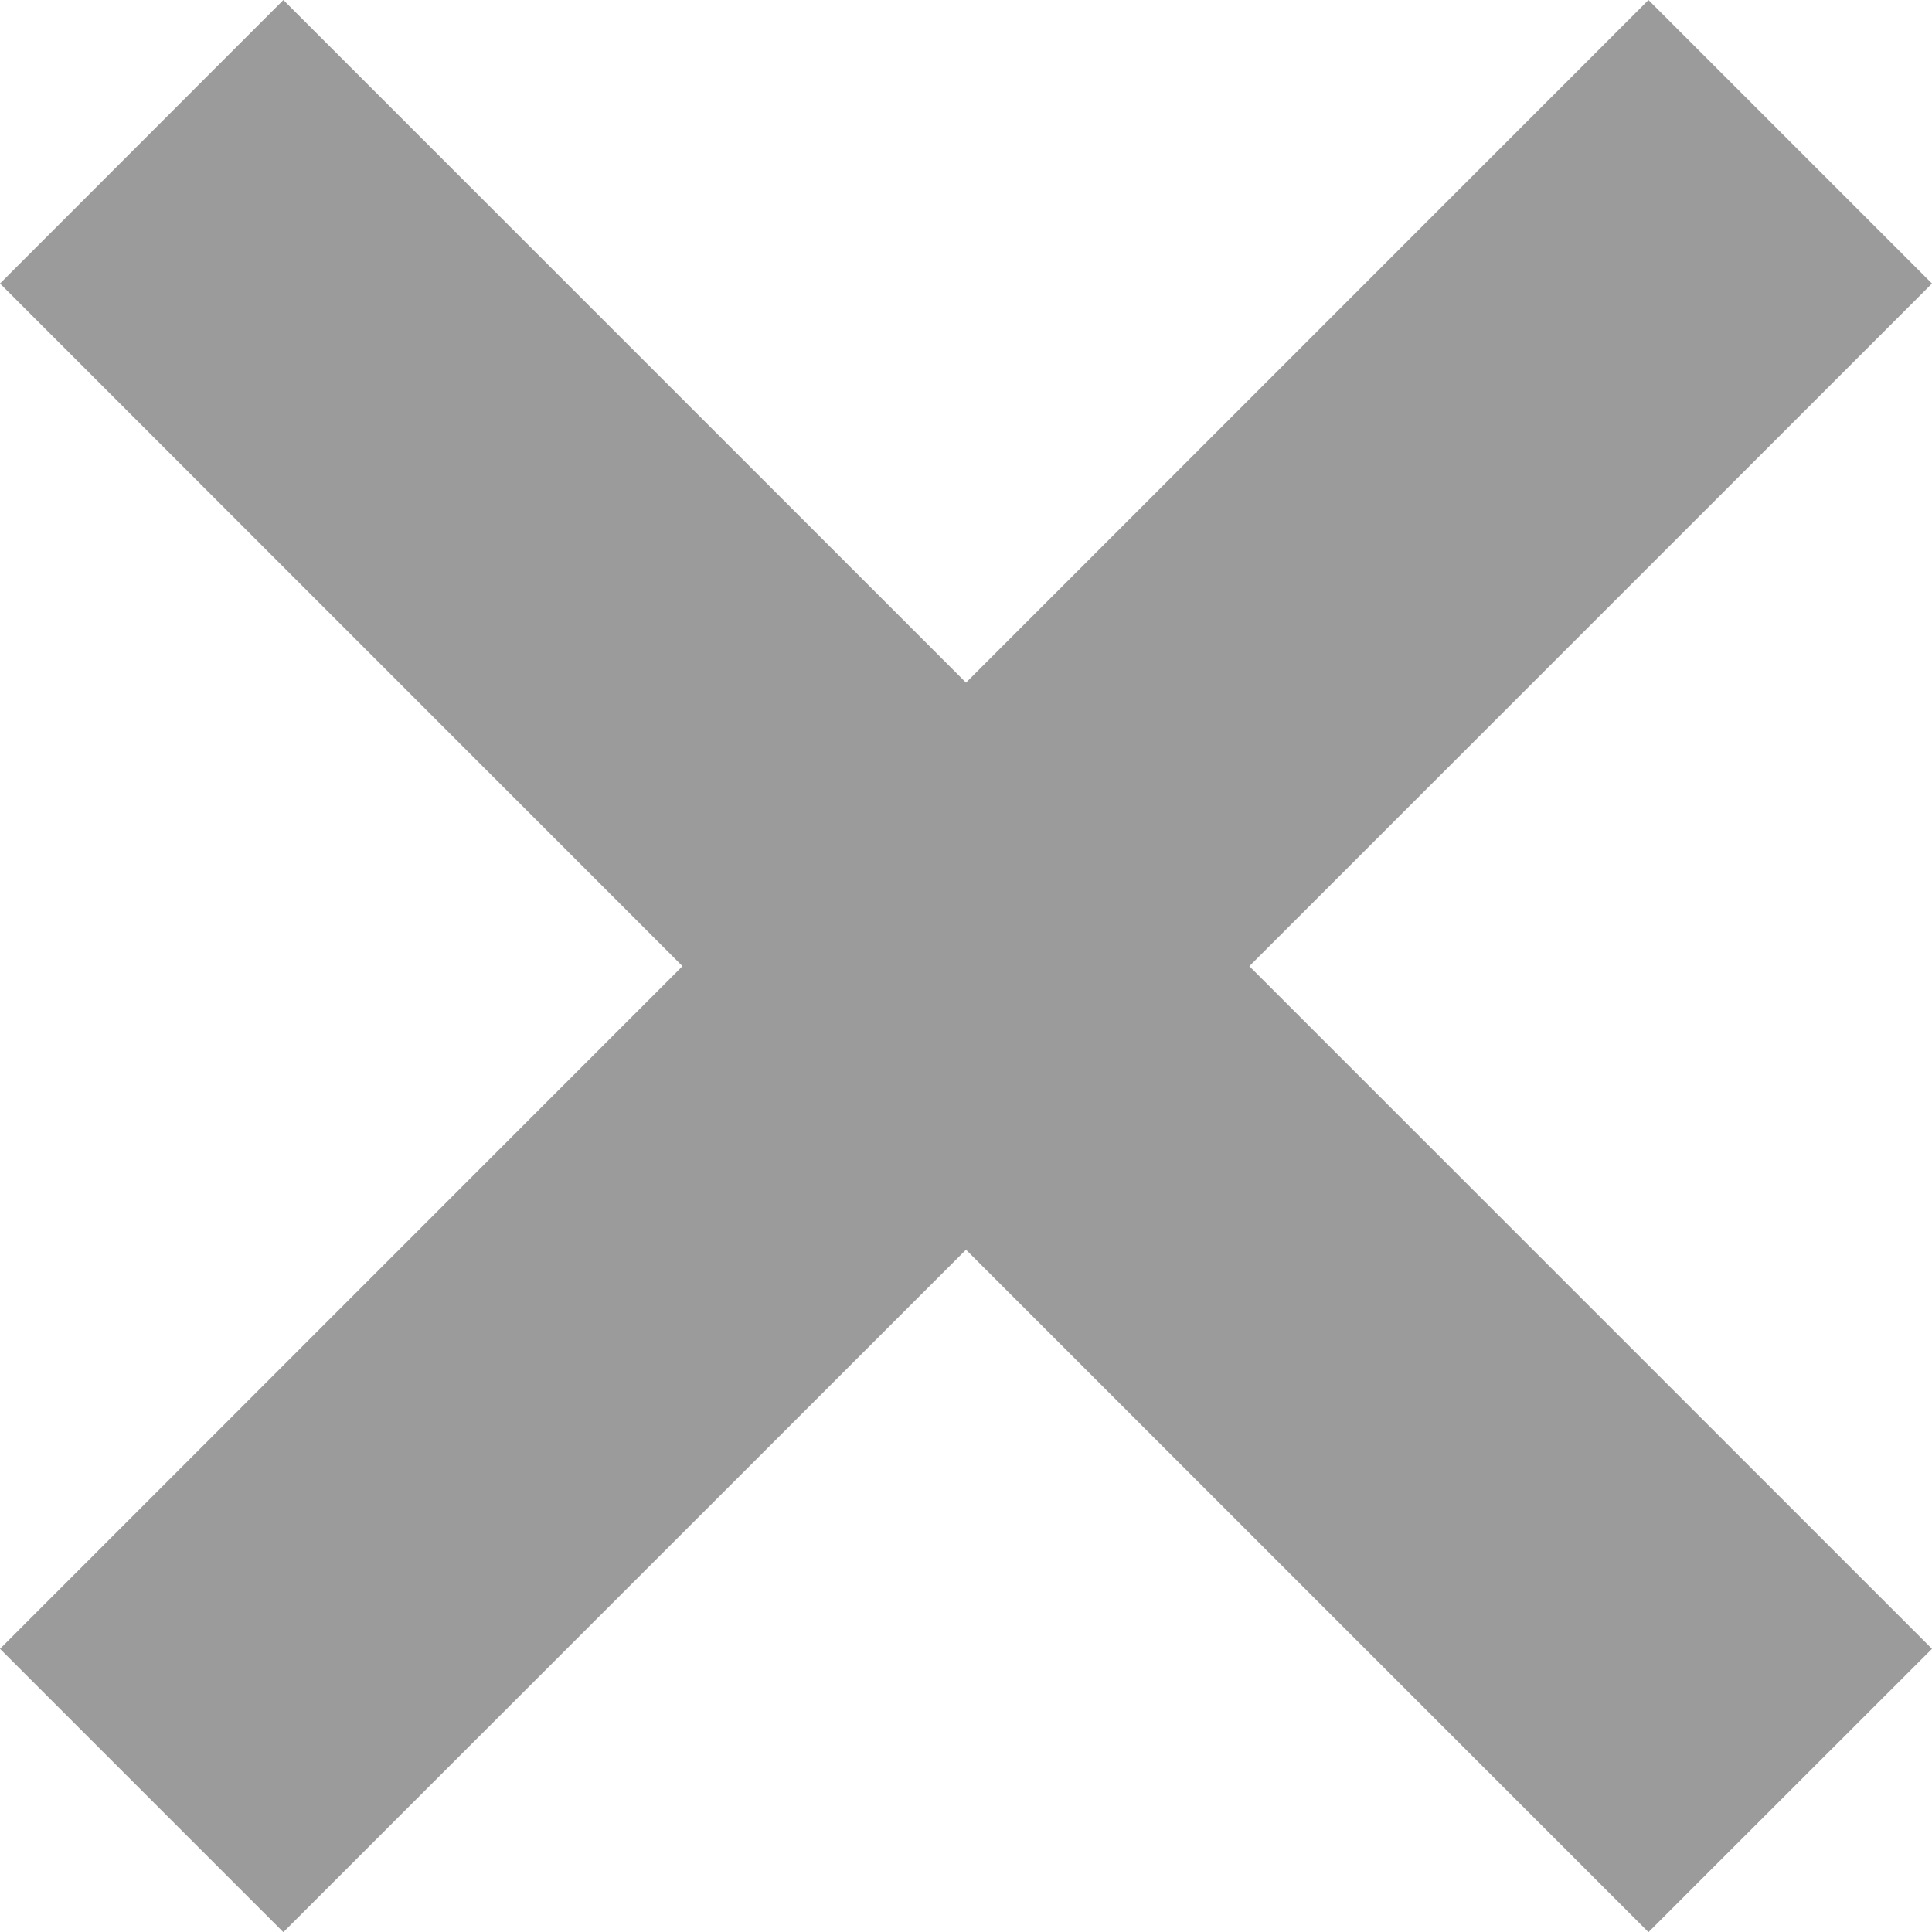 <svg width="12" height="12" viewBox="0 0 12 12" fill="none" xmlns="http://www.w3.org/2000/svg">
<path fill-rule="evenodd" clip-rule="evenodd" d="M10.239 0L12 1.761L7.76 6.001L12 10.241L10.239 12.001L6 7.762L1.76 12.001L-0 10.241L4.239 6.001L-0 1.761L1.76 0L6 4.24L10.239 0Z" fill="#9B9B9B"/>
</svg>
